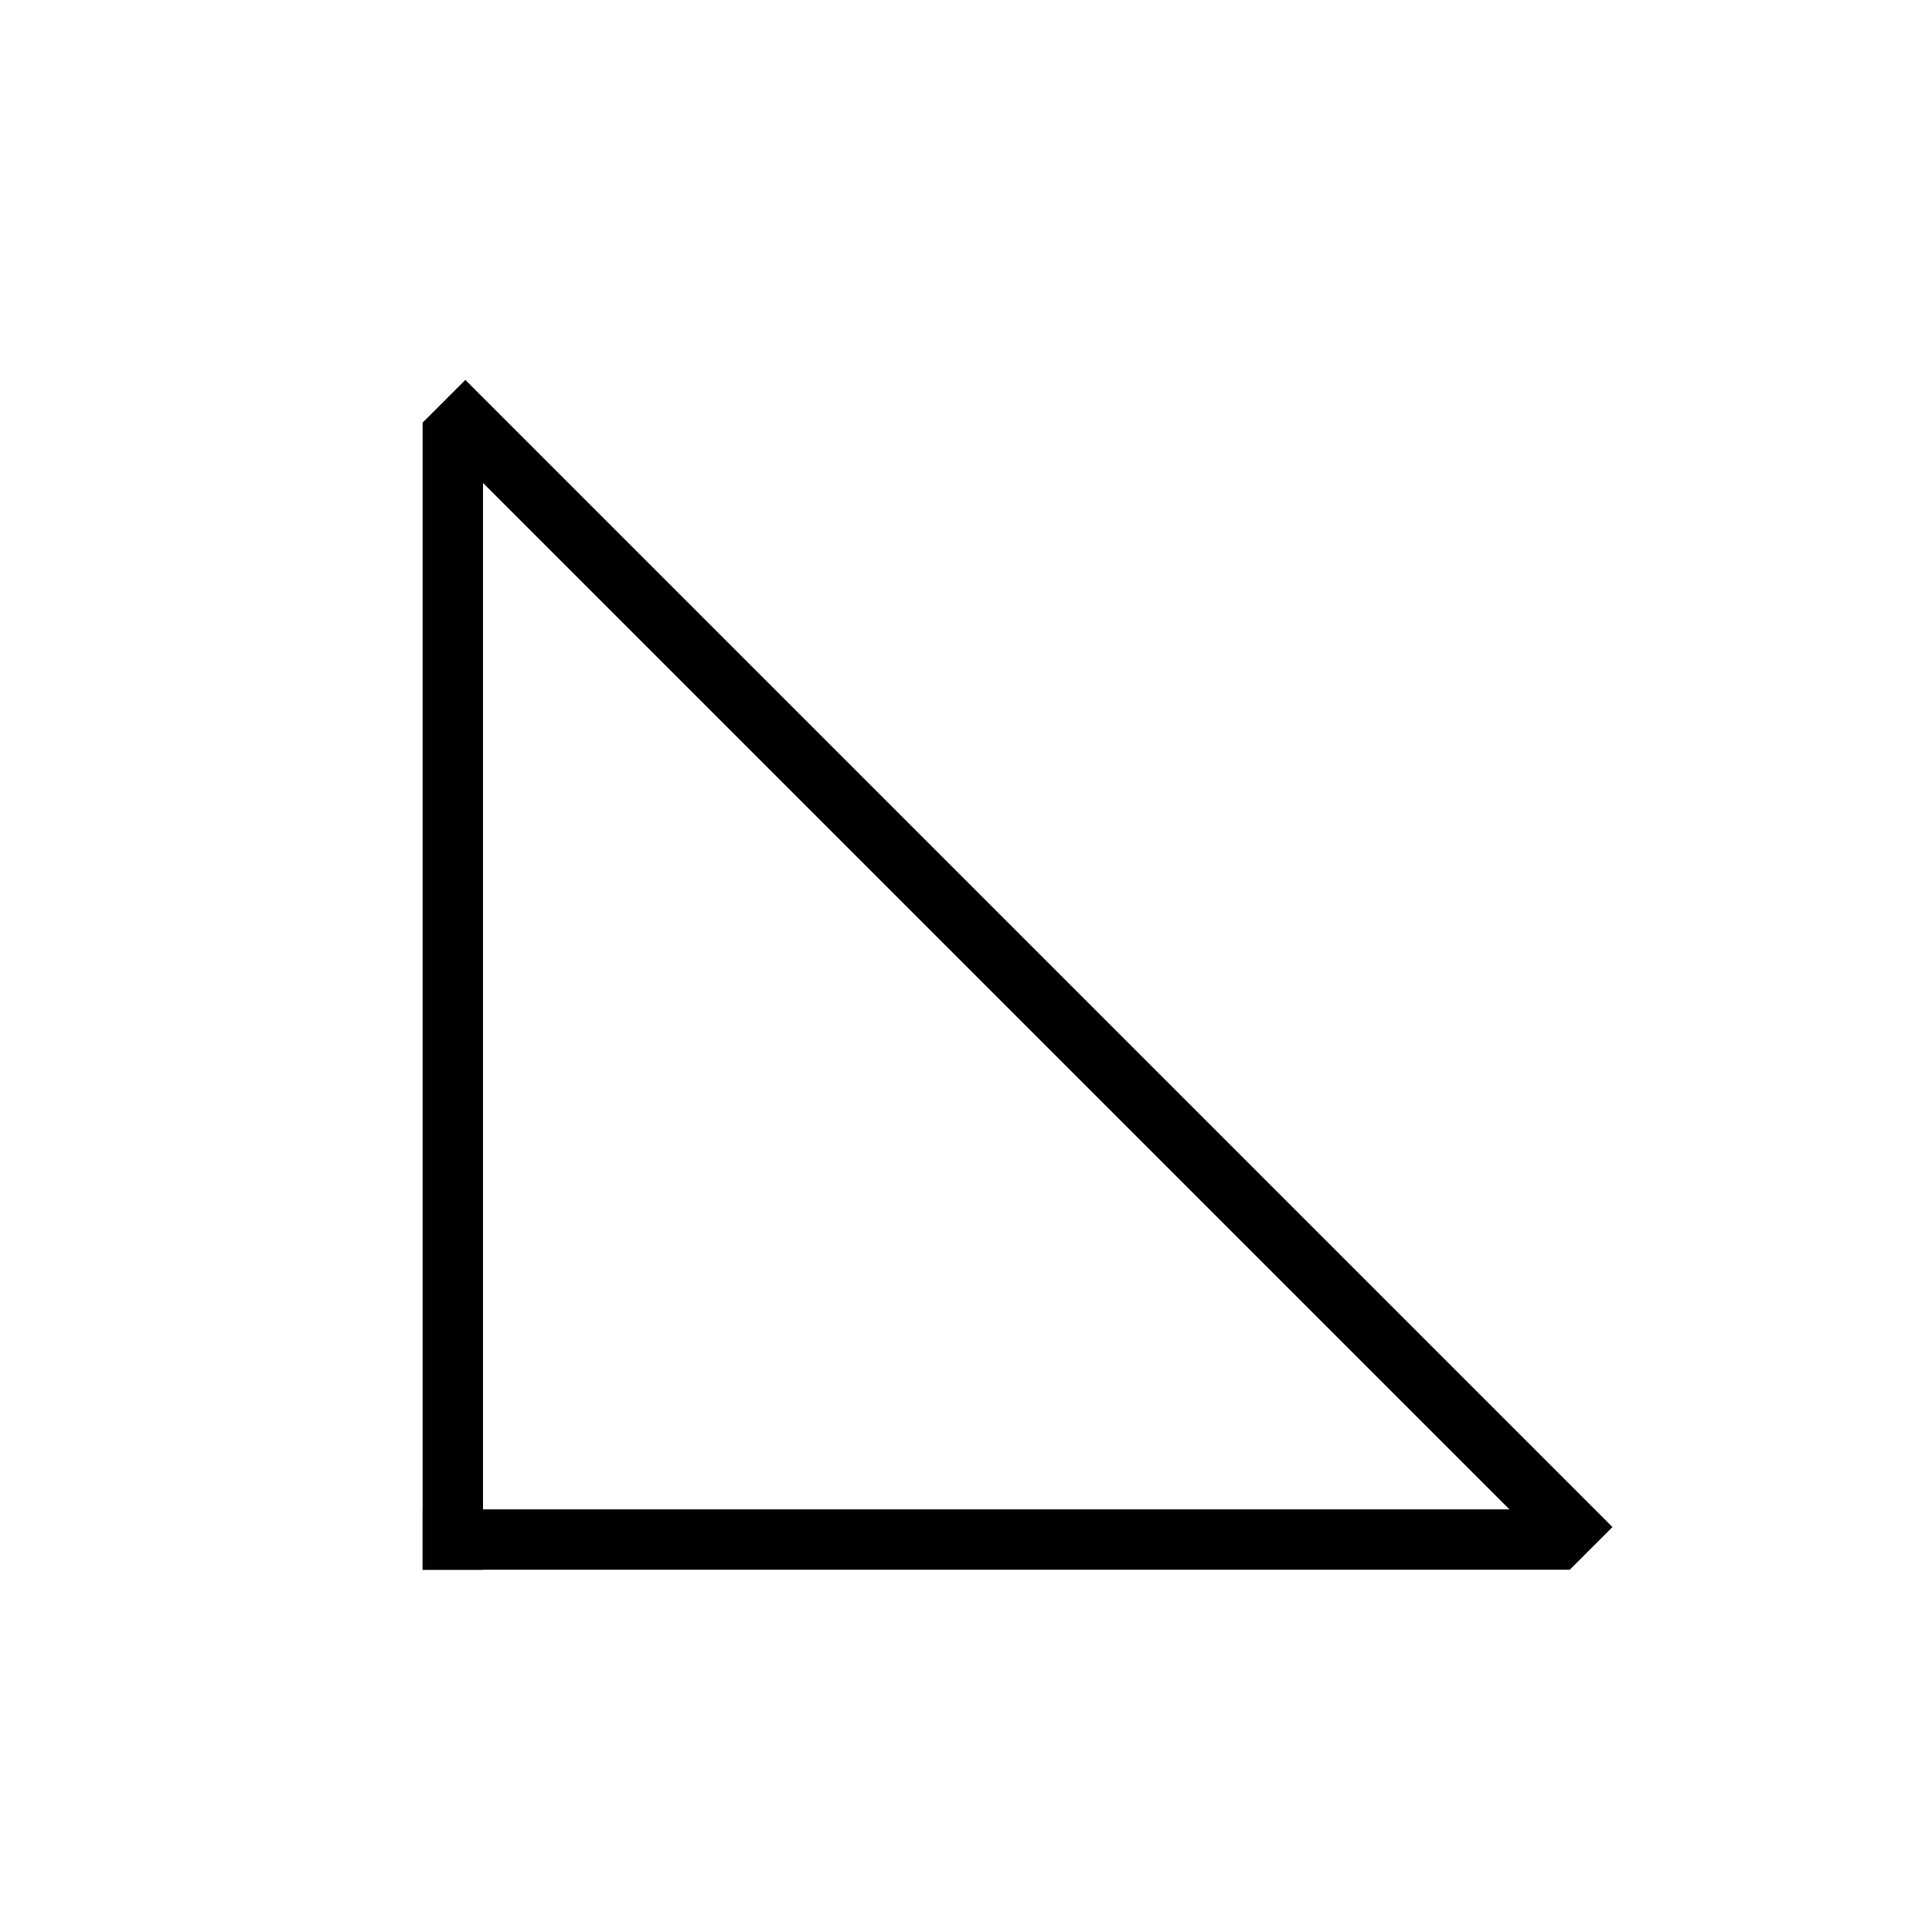 <svg width="32" height="32" viewBox="0 0 32 32" fill="none" xmlns="http://www.w3.org/2000/svg">
<rect width="32" height="32" fill="white"/>
<line x1="7.354" y1="6.646" x2="26.354" y2="25.646" stroke="black"/>
<line x1="7" y1="25.5" x2="26" y2="25.5" stroke="black"/>
<line x1="7.5" y1="7" x2="7.5" y2="26" stroke="black"/>
</svg>
